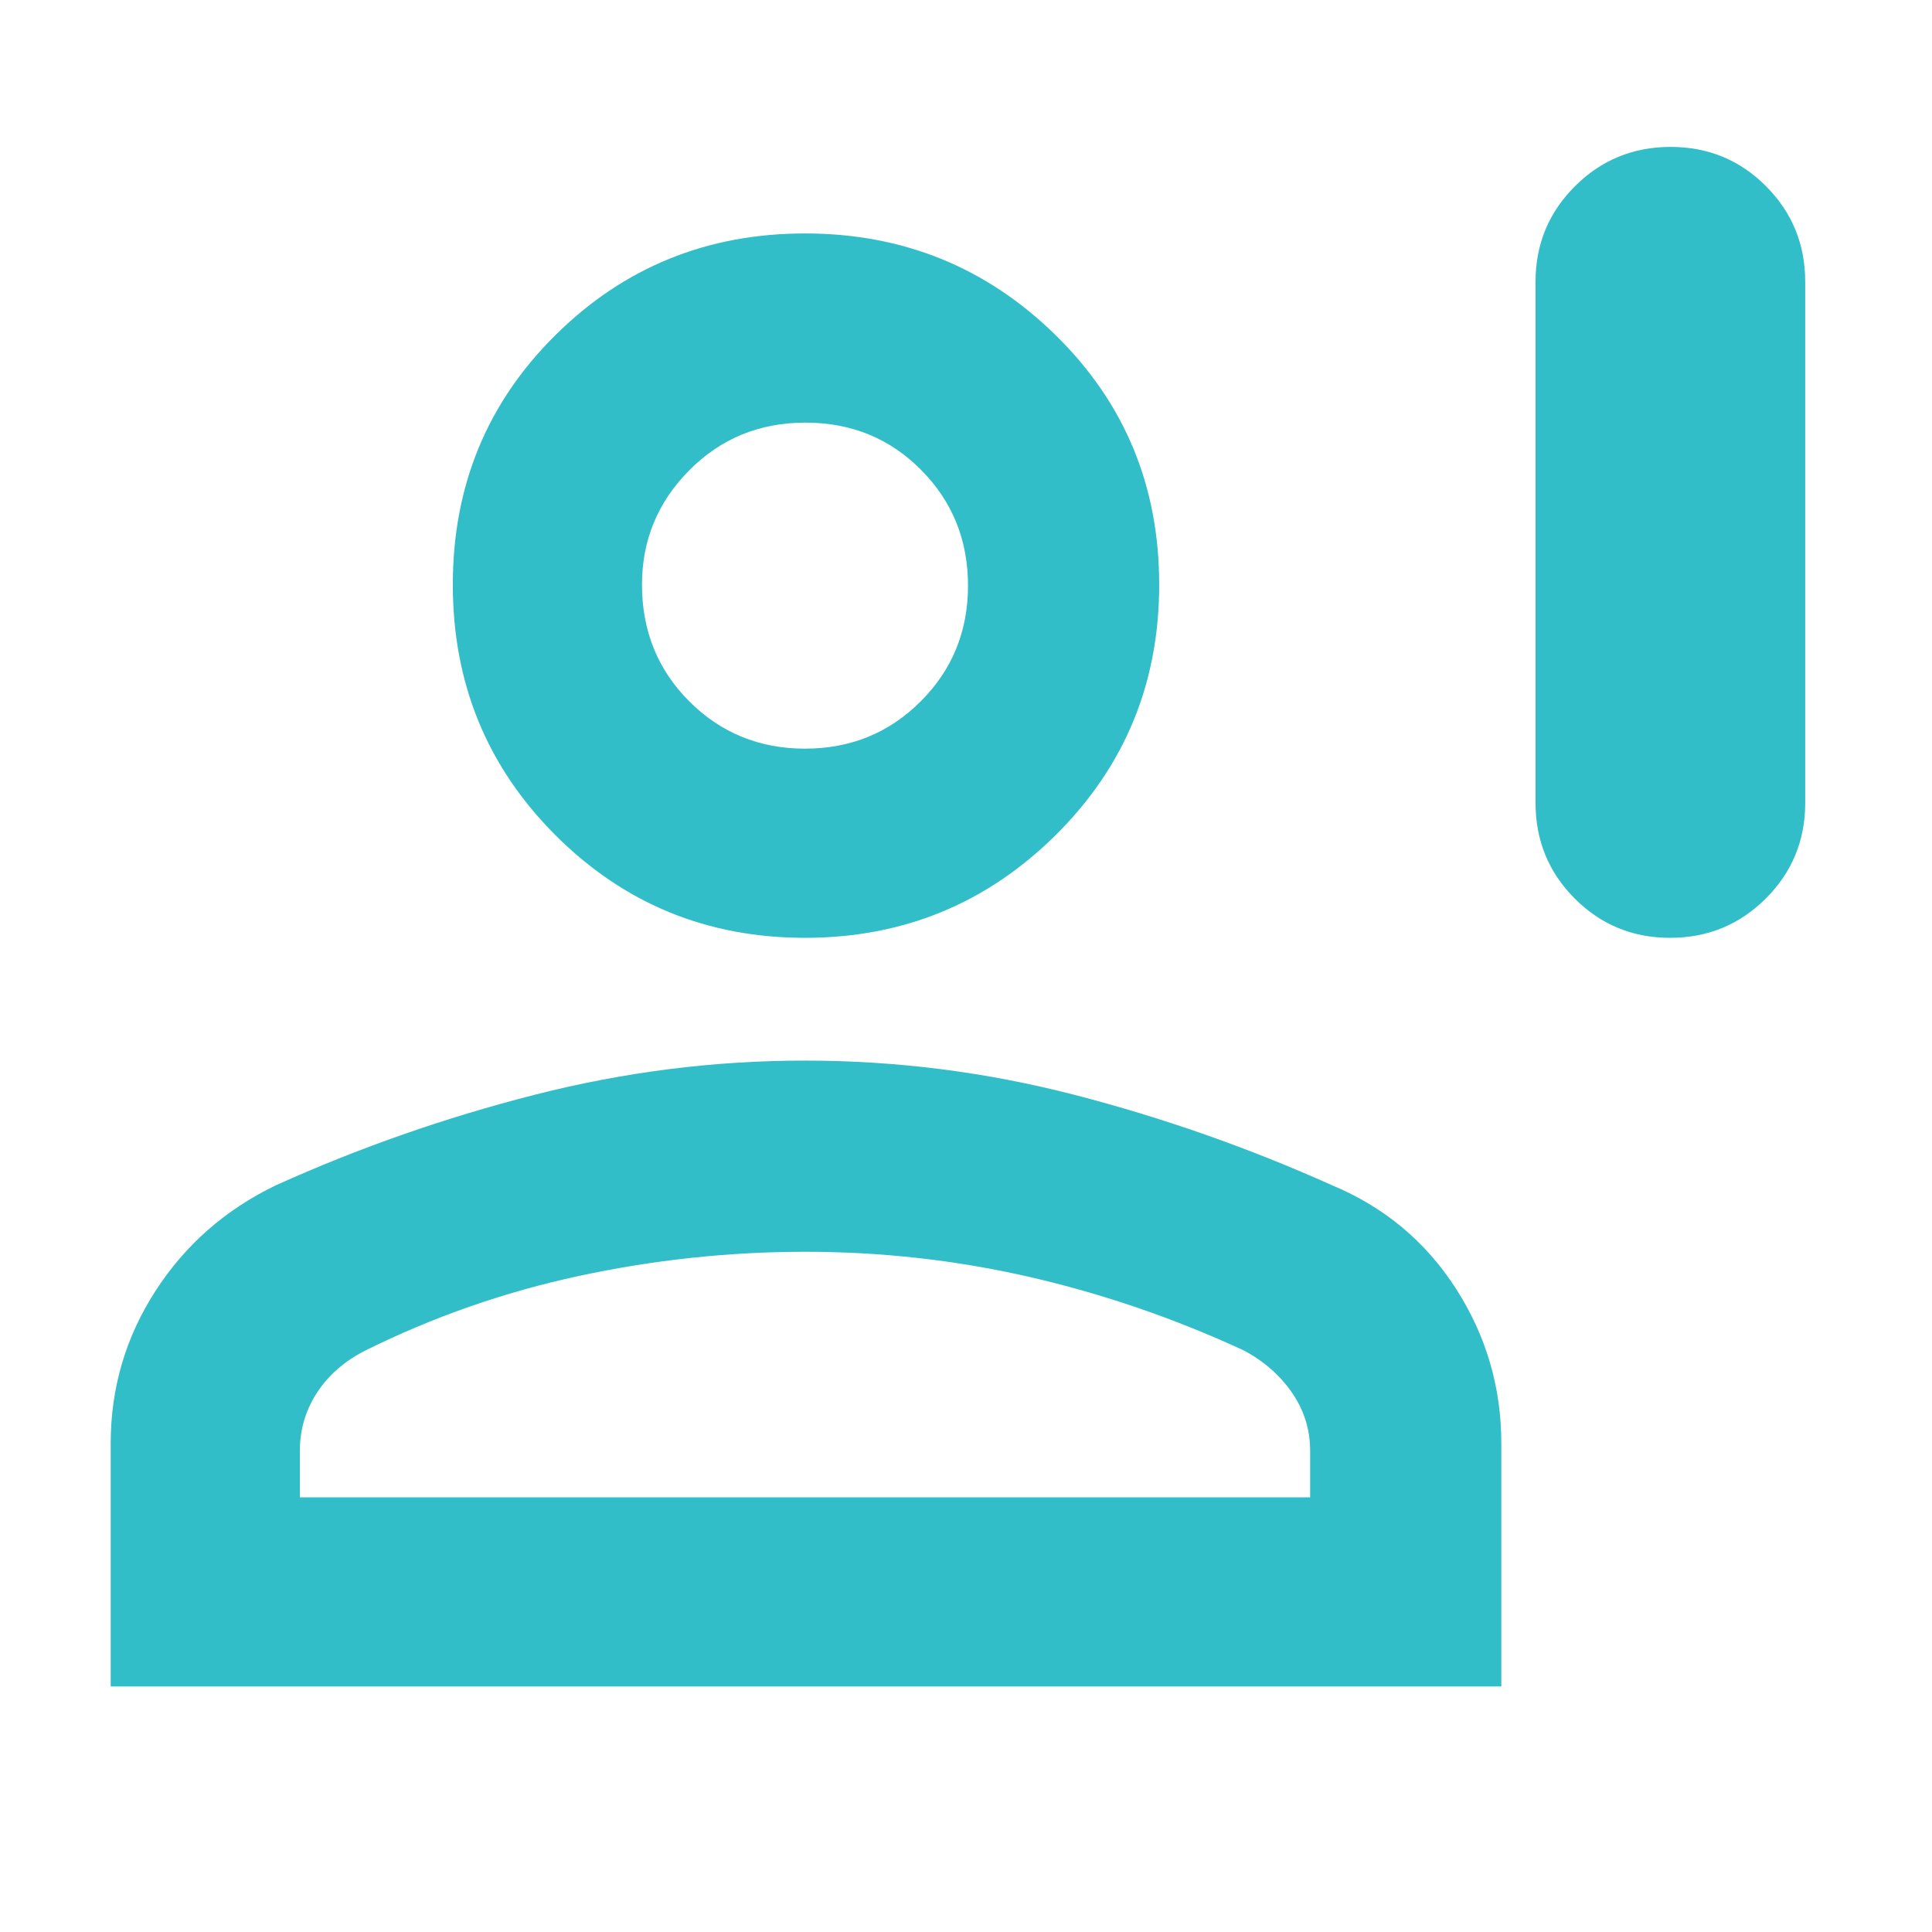 <svg xmlns="http://www.w3.org/2000/svg" height="48" viewBox="0 -960 960 960" width="48"><path fill="rgb(50, 190, 200)" d="M829.88-494q-27.96 0-47.42-19.54T763-561v-259q0-27.92 19.58-47.46Q802.15-887 830.12-887q27.96 0 47.42 19.54T897-820v259q0 27.92-19.58 47.46Q857.85-494 829.88-494ZM400-494q-73 0-124-51t-51-124.5q0-73.5 51-124T400-844q73 0 124.5 50.5t51.5 124q0 73.5-51.5 124.5T400-494ZM55-122v-120.79q0-41.18 22.17-75.61T137-371q62-28 128.61-45 66.61-17 134.31-17 68.08 0 133.9 17 65.81 17 128.18 45 38.91 16.25 61.45 51.31Q746-284.62 746-242.79V-122H55Zm94-94h502v-23q0-15.93-9-28.97Q633-281 618-289q-52-24-106.48-36.5Q457.04-338 400.23-338q-56.81 0-112.52 12-55.71 12-106.37 37.16Q166-281 157.5-267.97 149-254.93 149-239v23Zm251-372q34 0 57.5-23.5T481-669q0-34-23.3-57.5-23.29-23.5-57.5-23.5-34.2 0-57.7 23.68T319-669.5q0 34.5 23.5 58T400-588Zm0-81Zm0 453Z"/></svg>